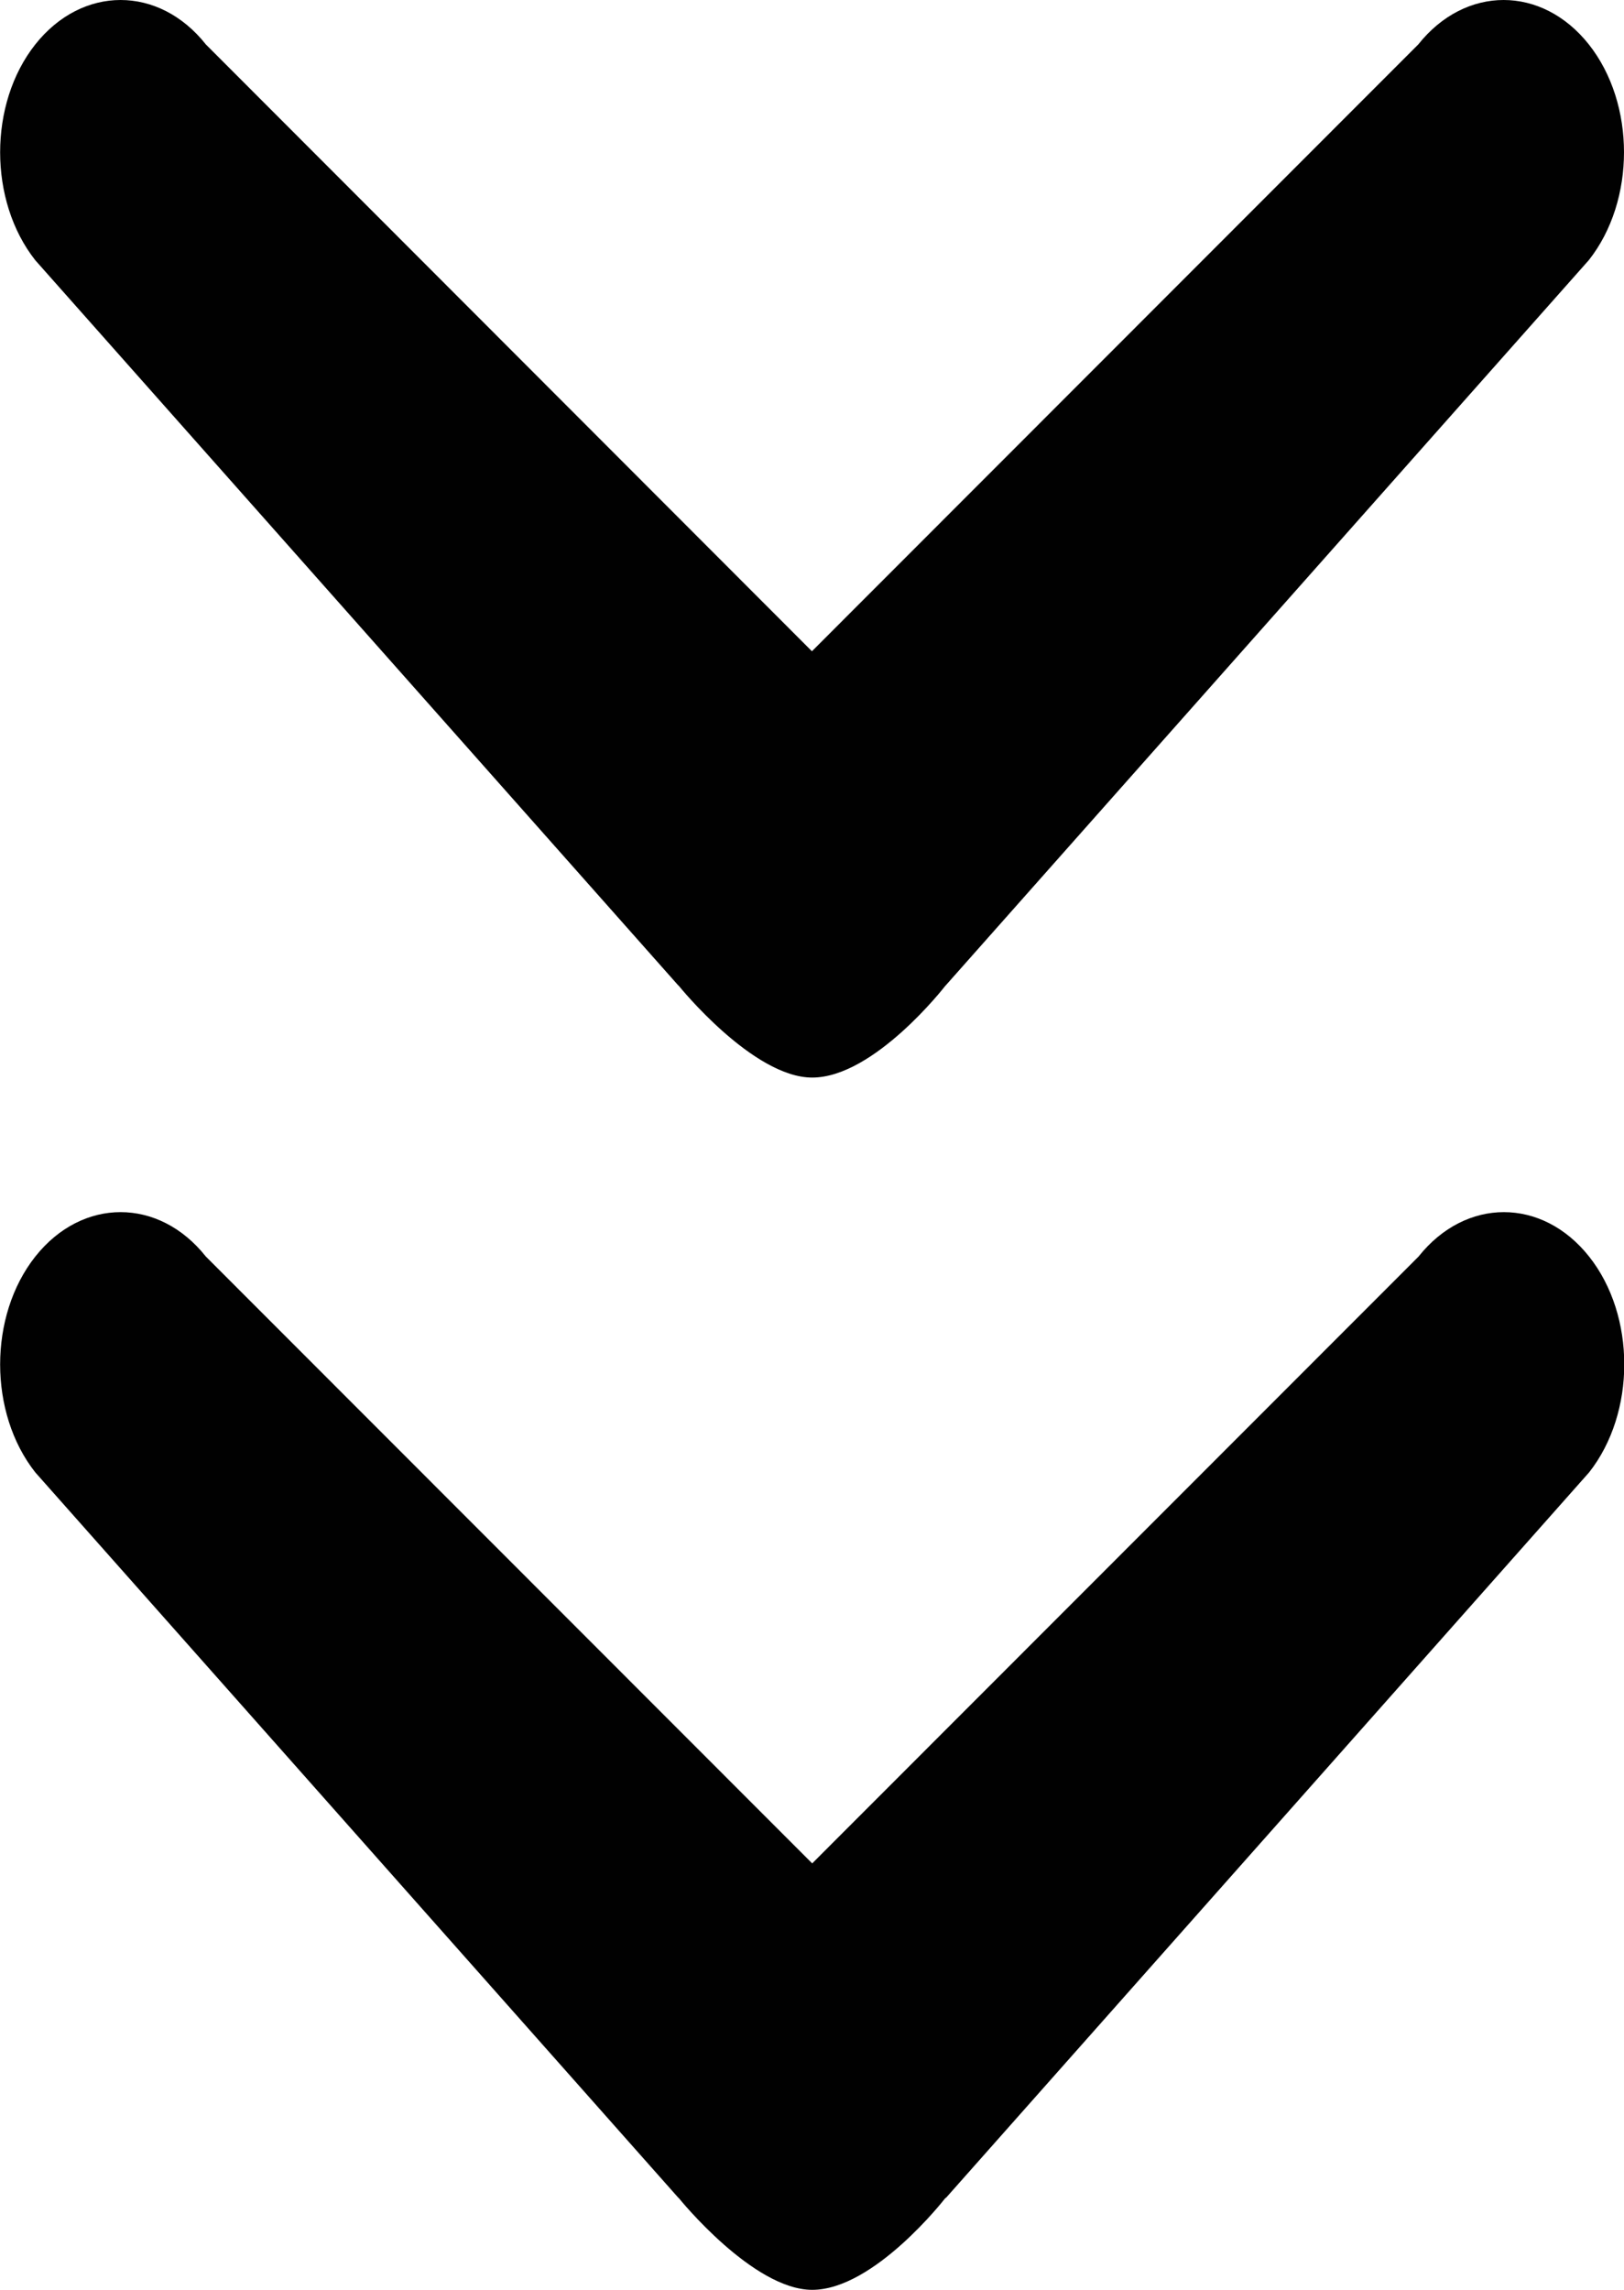 <?xml version="1.0" encoding="utf-8"?>
<!-- Generator: Adobe Illustrator 16.0.0, SVG Export Plug-In . SVG Version: 6.00 Build 0)  -->
<!DOCTYPE svg PUBLIC "-//W3C//DTD SVG 1.1//EN" "http://www.w3.org/Graphics/SVG/1.1/DTD/svg11.dtd">
<svg version="1.1" id="Layer_1" xmlns="http://www.w3.org/2000/svg" xmlns:xlink="http://www.w3.org/1999/xlink" x="0px" y="0px"
	 width="12.061px" height="17px" viewBox="0 0 12.061 17" enable-background="new 0 0 12.061 17" xml:space="preserve">
<path fill="#010101" d="M7.018,7.322c0,0-0.526,0.678-0.986,0.678c-0.44,0-0.988-0.678-0.988-0.678l-0.01-0.01l-4.772-5.38
	c-0.348-0.441-0.348-1.162,0-1.602c0.349-0.44,0.918-0.44,1.267,0L6.03,4.835l4.503-4.505c0.35-0.44,0.918-0.44,1.267,0
	c0.348,0.44,0.348,1.16,0,1.601L7.027,7.312L7.018,7.322L7.018,7.322z M7.018,16.322c0,0-0.526,0.678-0.986,0.678
	c-0.44,0-0.988-0.678-0.988-0.678l-0.01-0.01l-4.772-5.381c-0.348-0.441-0.348-1.162,0-1.602c0.349-0.44,0.918-0.44,1.267,0
	l4.503,4.505l4.503-4.505c0.35-0.44,0.918-0.44,1.267,0c0.348,0.439,0.348,1.16,0,1.602l-4.772,5.381L7.018,16.322L7.018,16.322z"/>
</svg>
